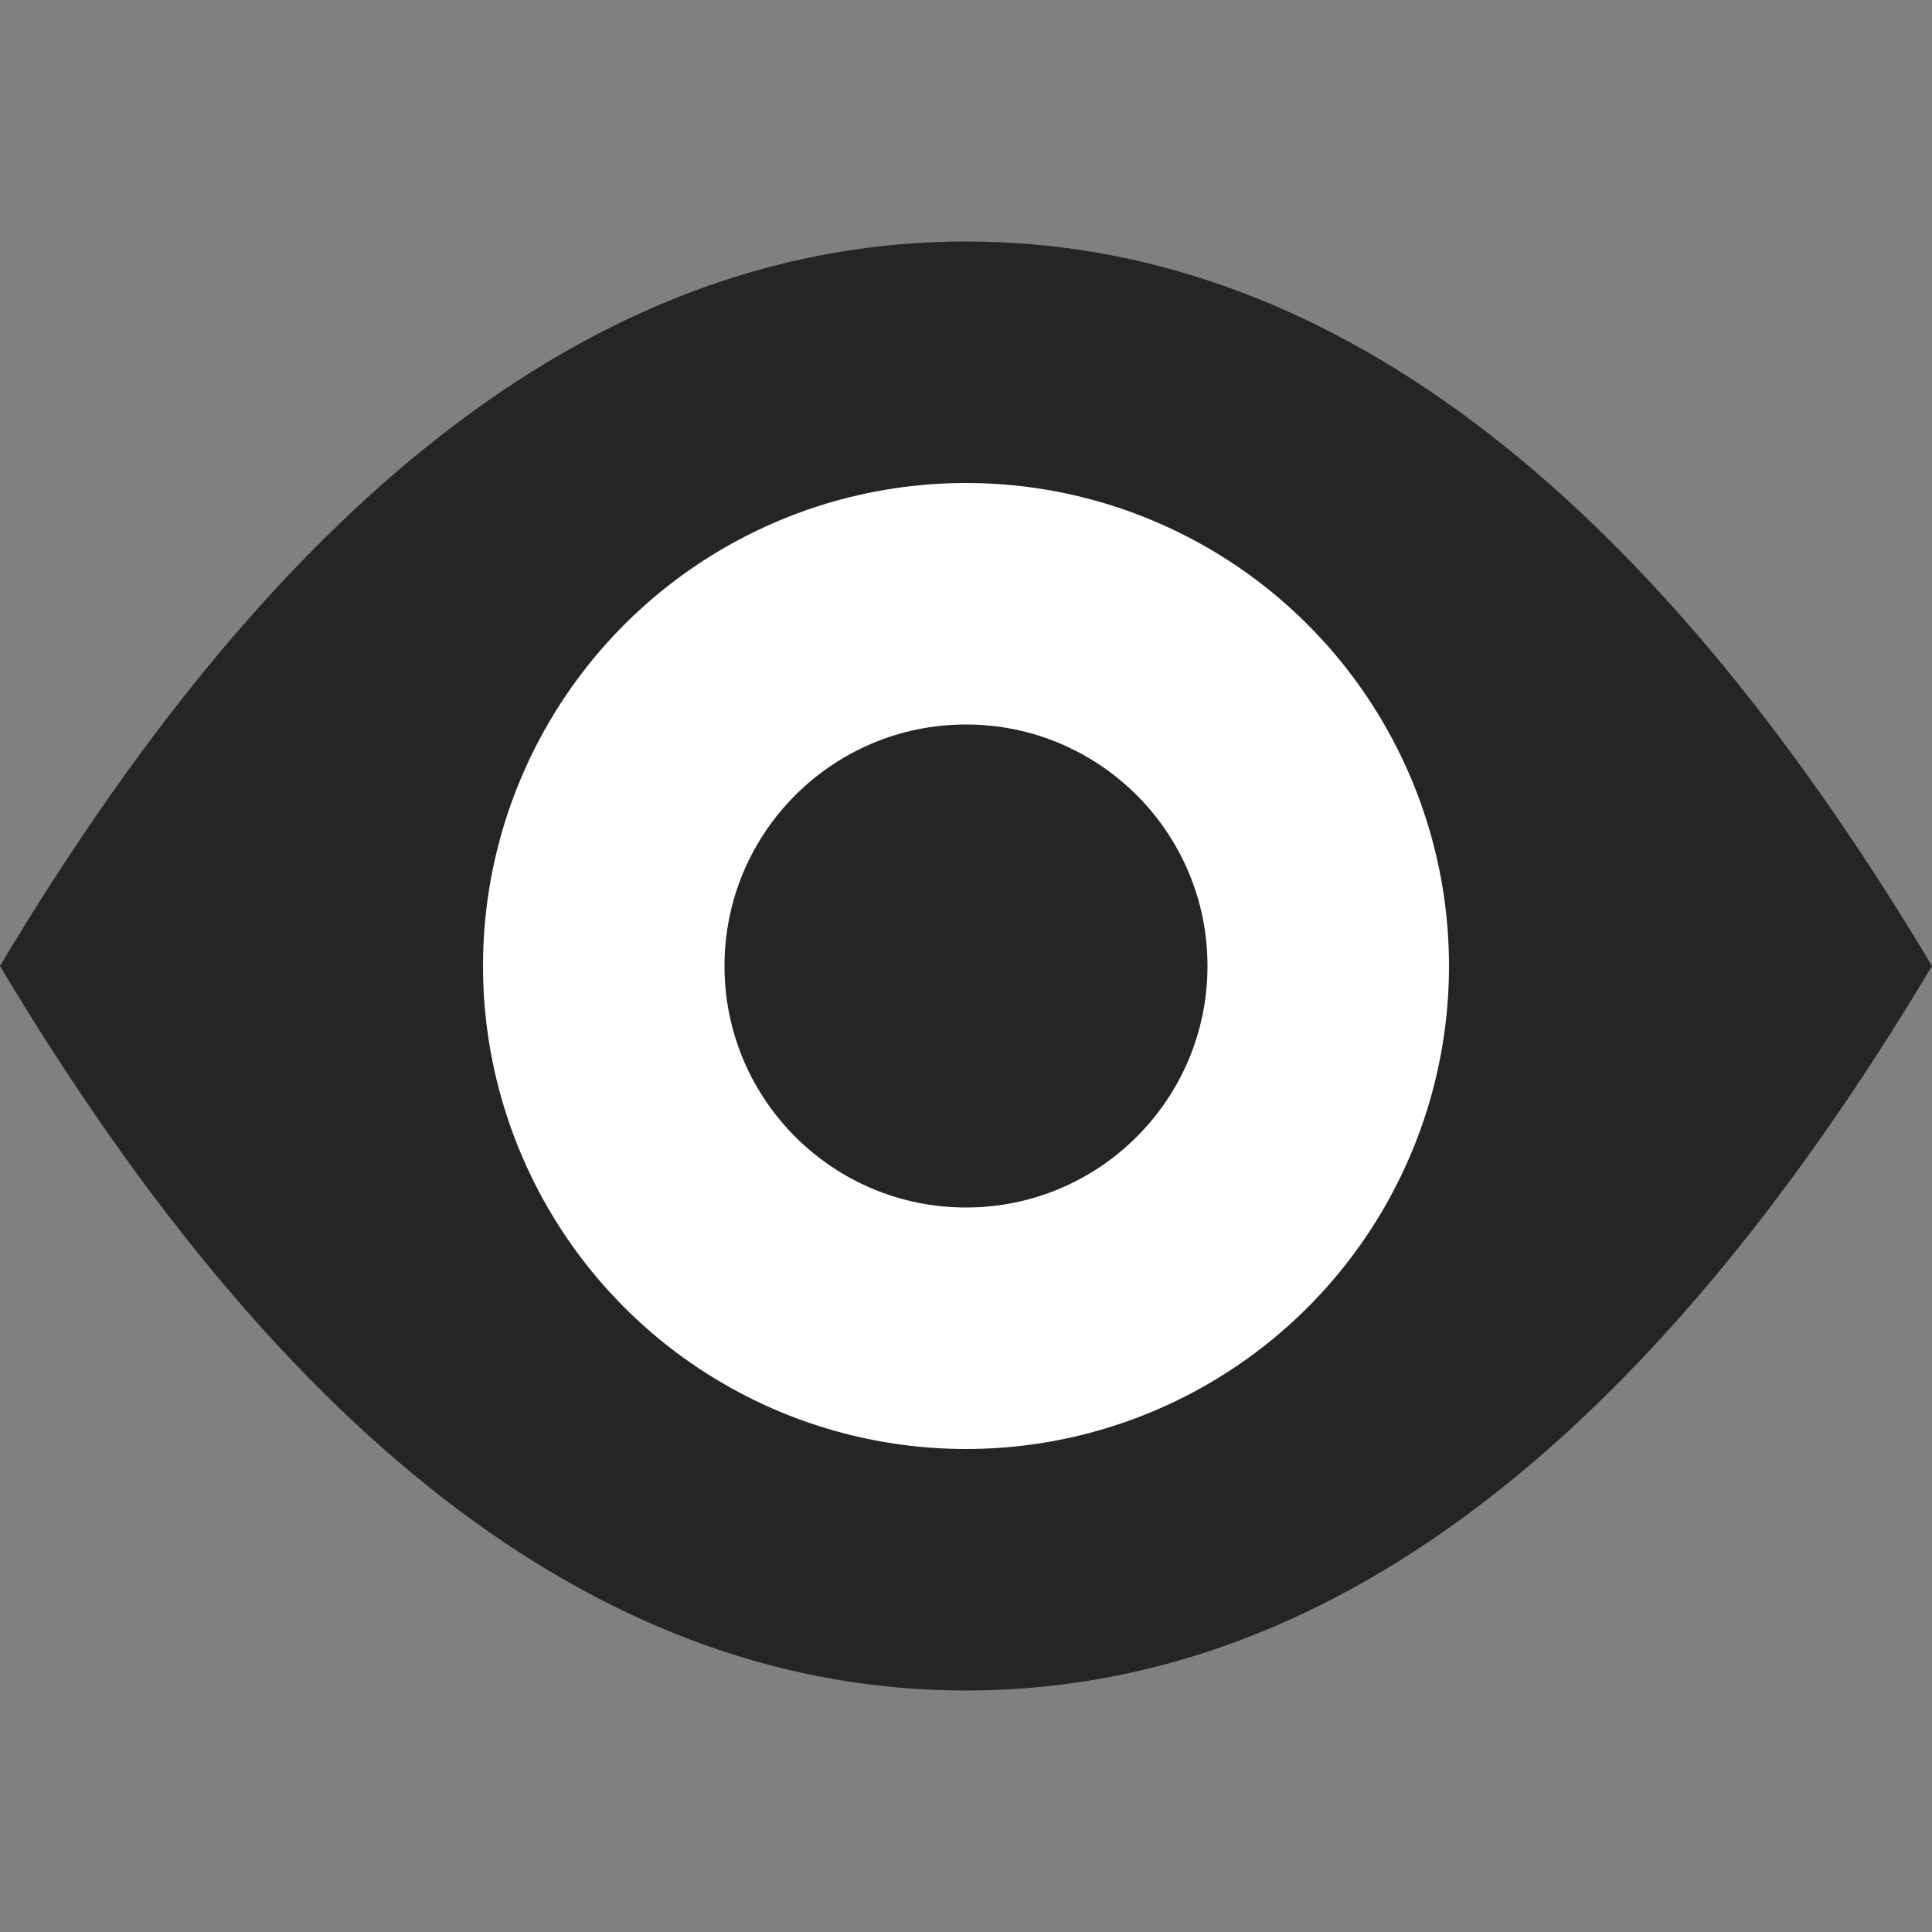 <svg xmlns="http://www.w3.org/2000/svg" width="16" height="16" viewBox="0 0 16 16">
    <rect x="0" y="0" width="16" height="16" fill="#808080" stroke="none"/>
    <g fill="none" fill-rule="evenodd">
        <path fill="#272424" d="M8 14c2.946 0 5.612-2 8-6-2.388-4-5.054-6-8-6-2.946 0-5.612 2-8 6 2.388 4 5.054 6 8 6z"/>
        <circle cx="8" cy="8" r="4" fill="#FFF"/>
        <circle cx="8" cy="8" r="2" fill="#272424"/>
    </g>
</svg>
